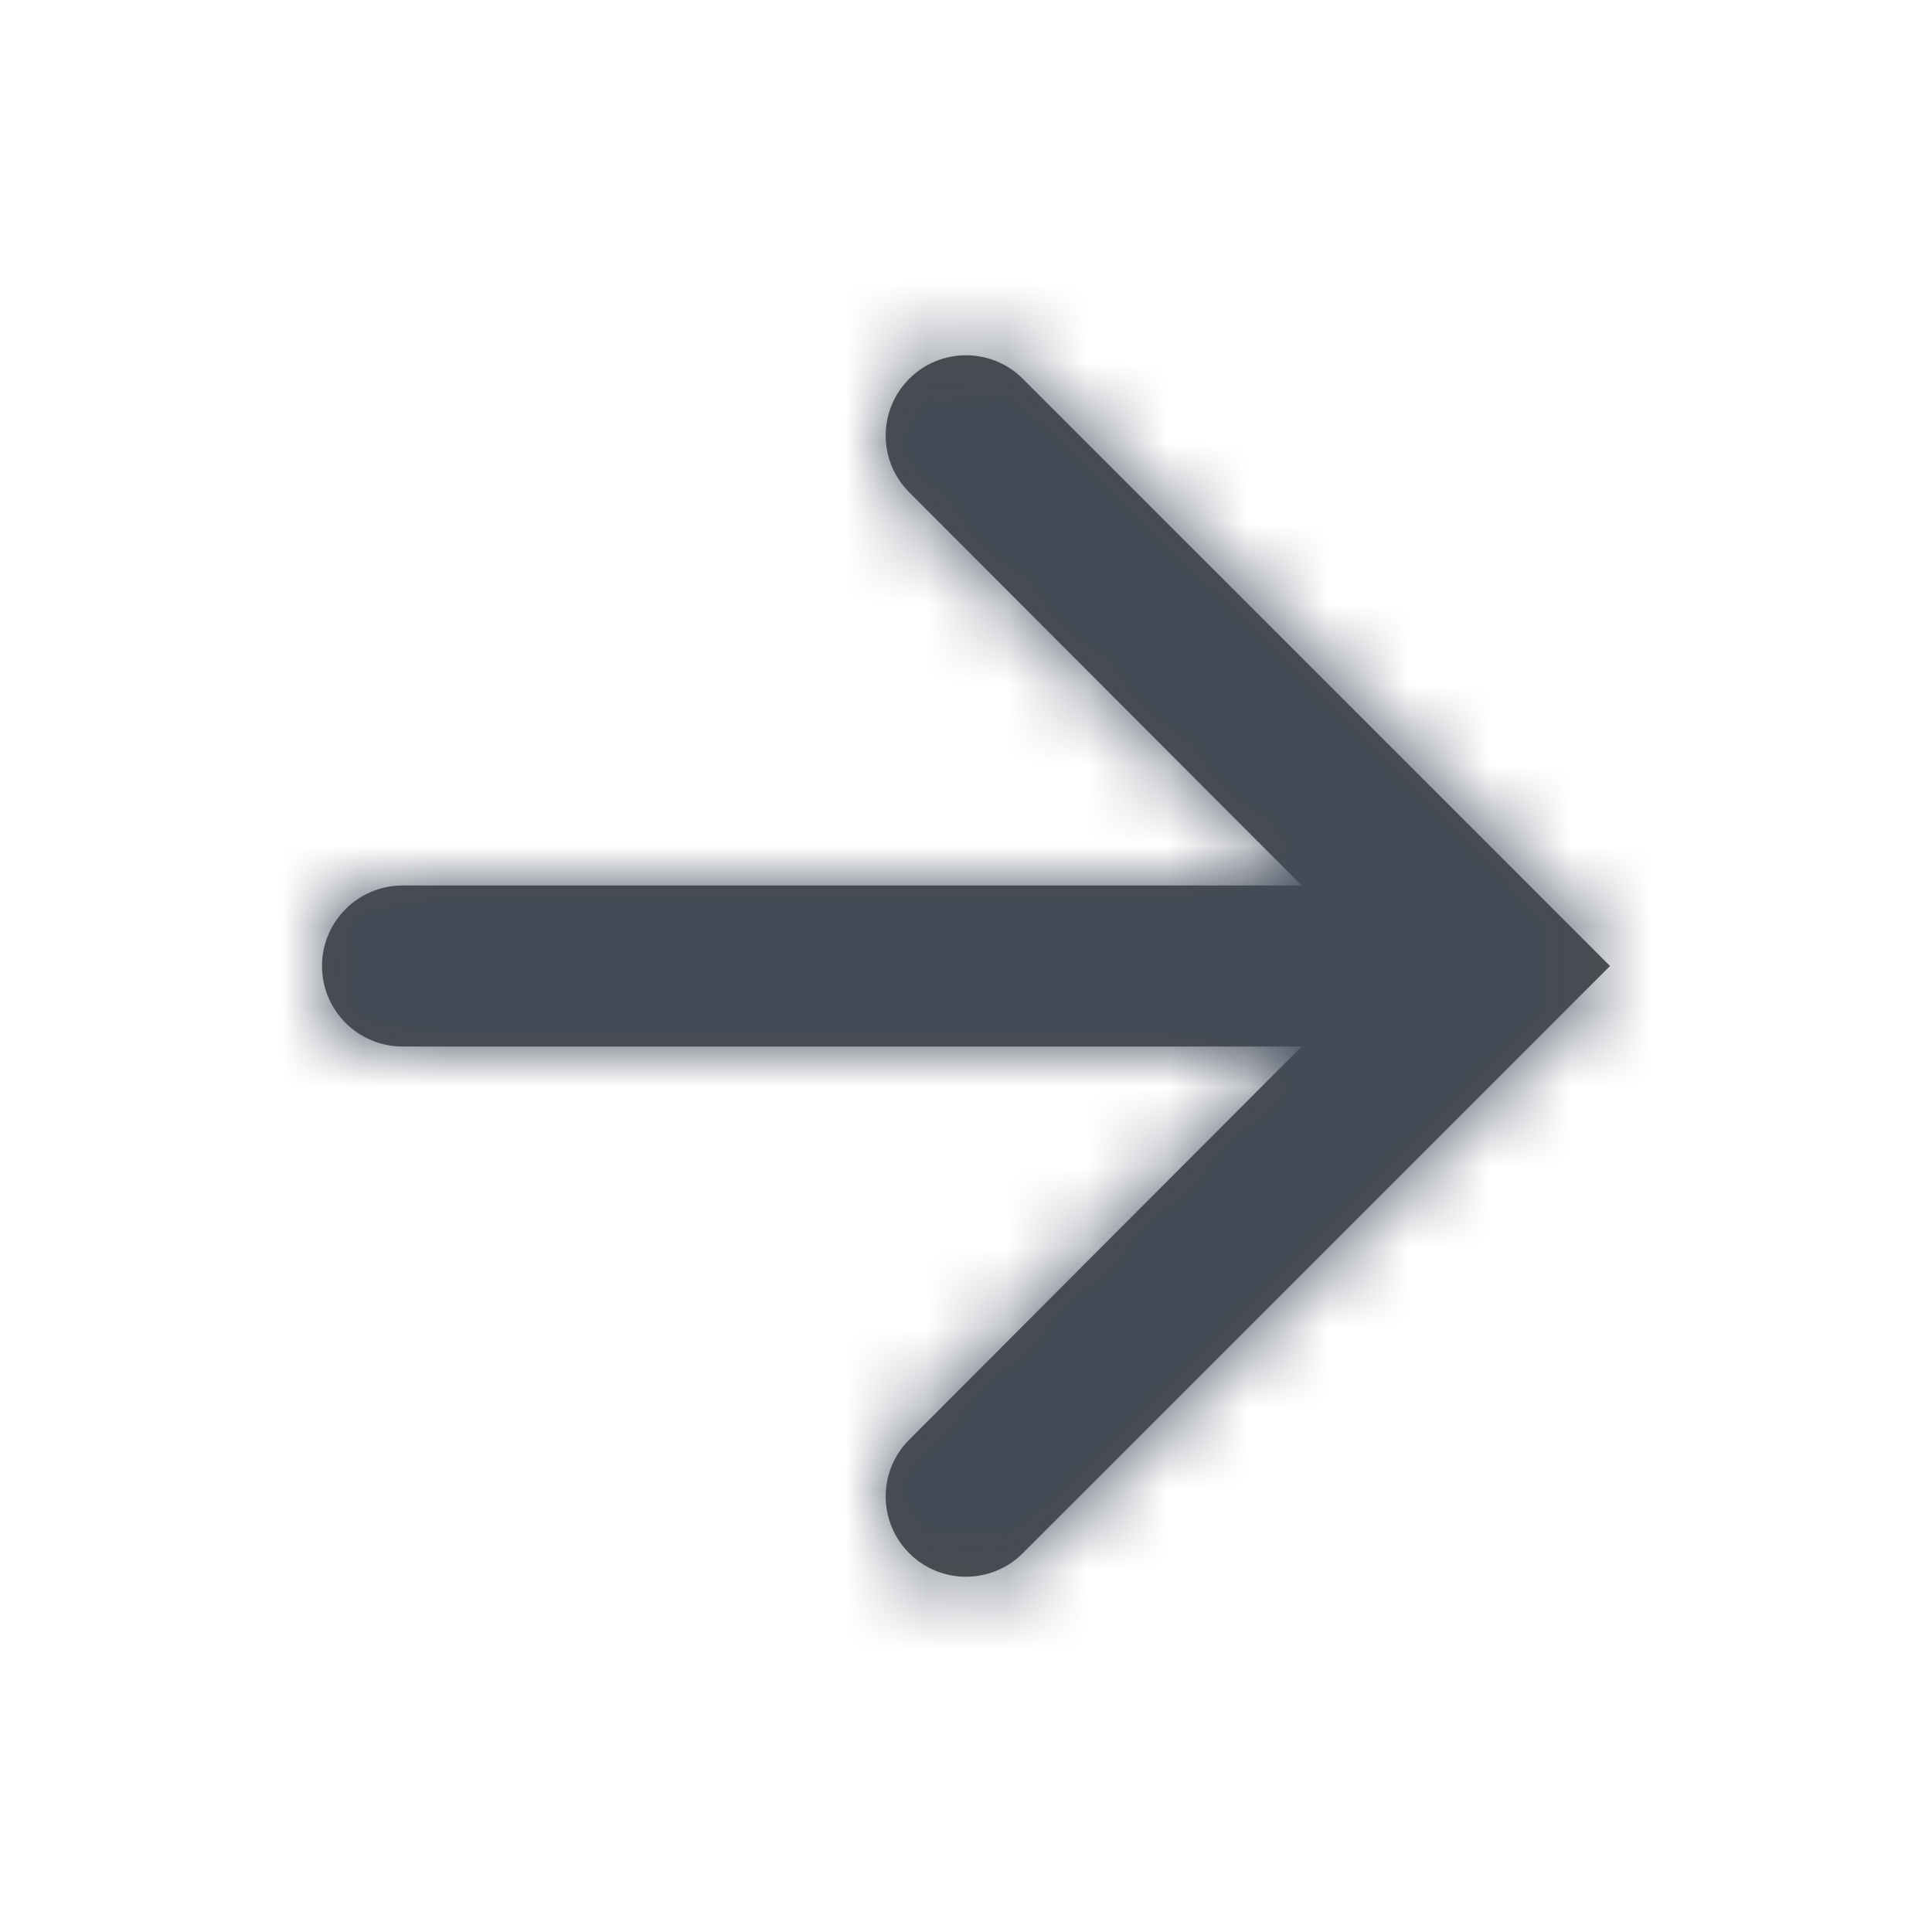 <svg width="24" height="24" viewBox="0 0 24 24" fill="none" xmlns="http://www.w3.org/2000/svg">
<path fill-rule="evenodd" clip-rule="evenodd" d="M12.705 4.705C12.316 4.316 11.684 4.316 11.295 4.705C10.905 5.095 10.905 5.726 11.294 6.115L16.17 11H5C4.448 11 4 11.448 4 12C4 12.552 4.448 13 5 13H16.17L11.294 17.885C10.905 18.274 10.905 18.905 11.295 19.295C11.684 19.684 12.316 19.684 12.705 19.295L20 12L12.705 4.705Z" fill="black" fill-opacity="0.7"/>
<mask id="mask0_646_2254" style="mask-type:luminance" maskUnits="userSpaceOnUse" x="4" y="4" width="16" height="16">
<path fill-rule="evenodd" clip-rule="evenodd" d="M12.705 4.705C12.316 4.316 11.684 4.316 11.295 4.705C10.905 5.095 10.905 5.726 11.294 6.115L16.17 11H5C4.448 11 4 11.448 4 12C4 12.552 4.448 13 5 13H16.17L11.294 17.885C10.905 18.274 10.905 18.905 11.295 19.295C11.684 19.684 12.316 19.684 12.705 19.295L20 12L12.705 4.705Z" fill="white"/>
</mask>
<g mask="url(#mask0_646_2254)">
<rect width="24" height="24" fill="#424B5A"/>
</g>
</svg>
